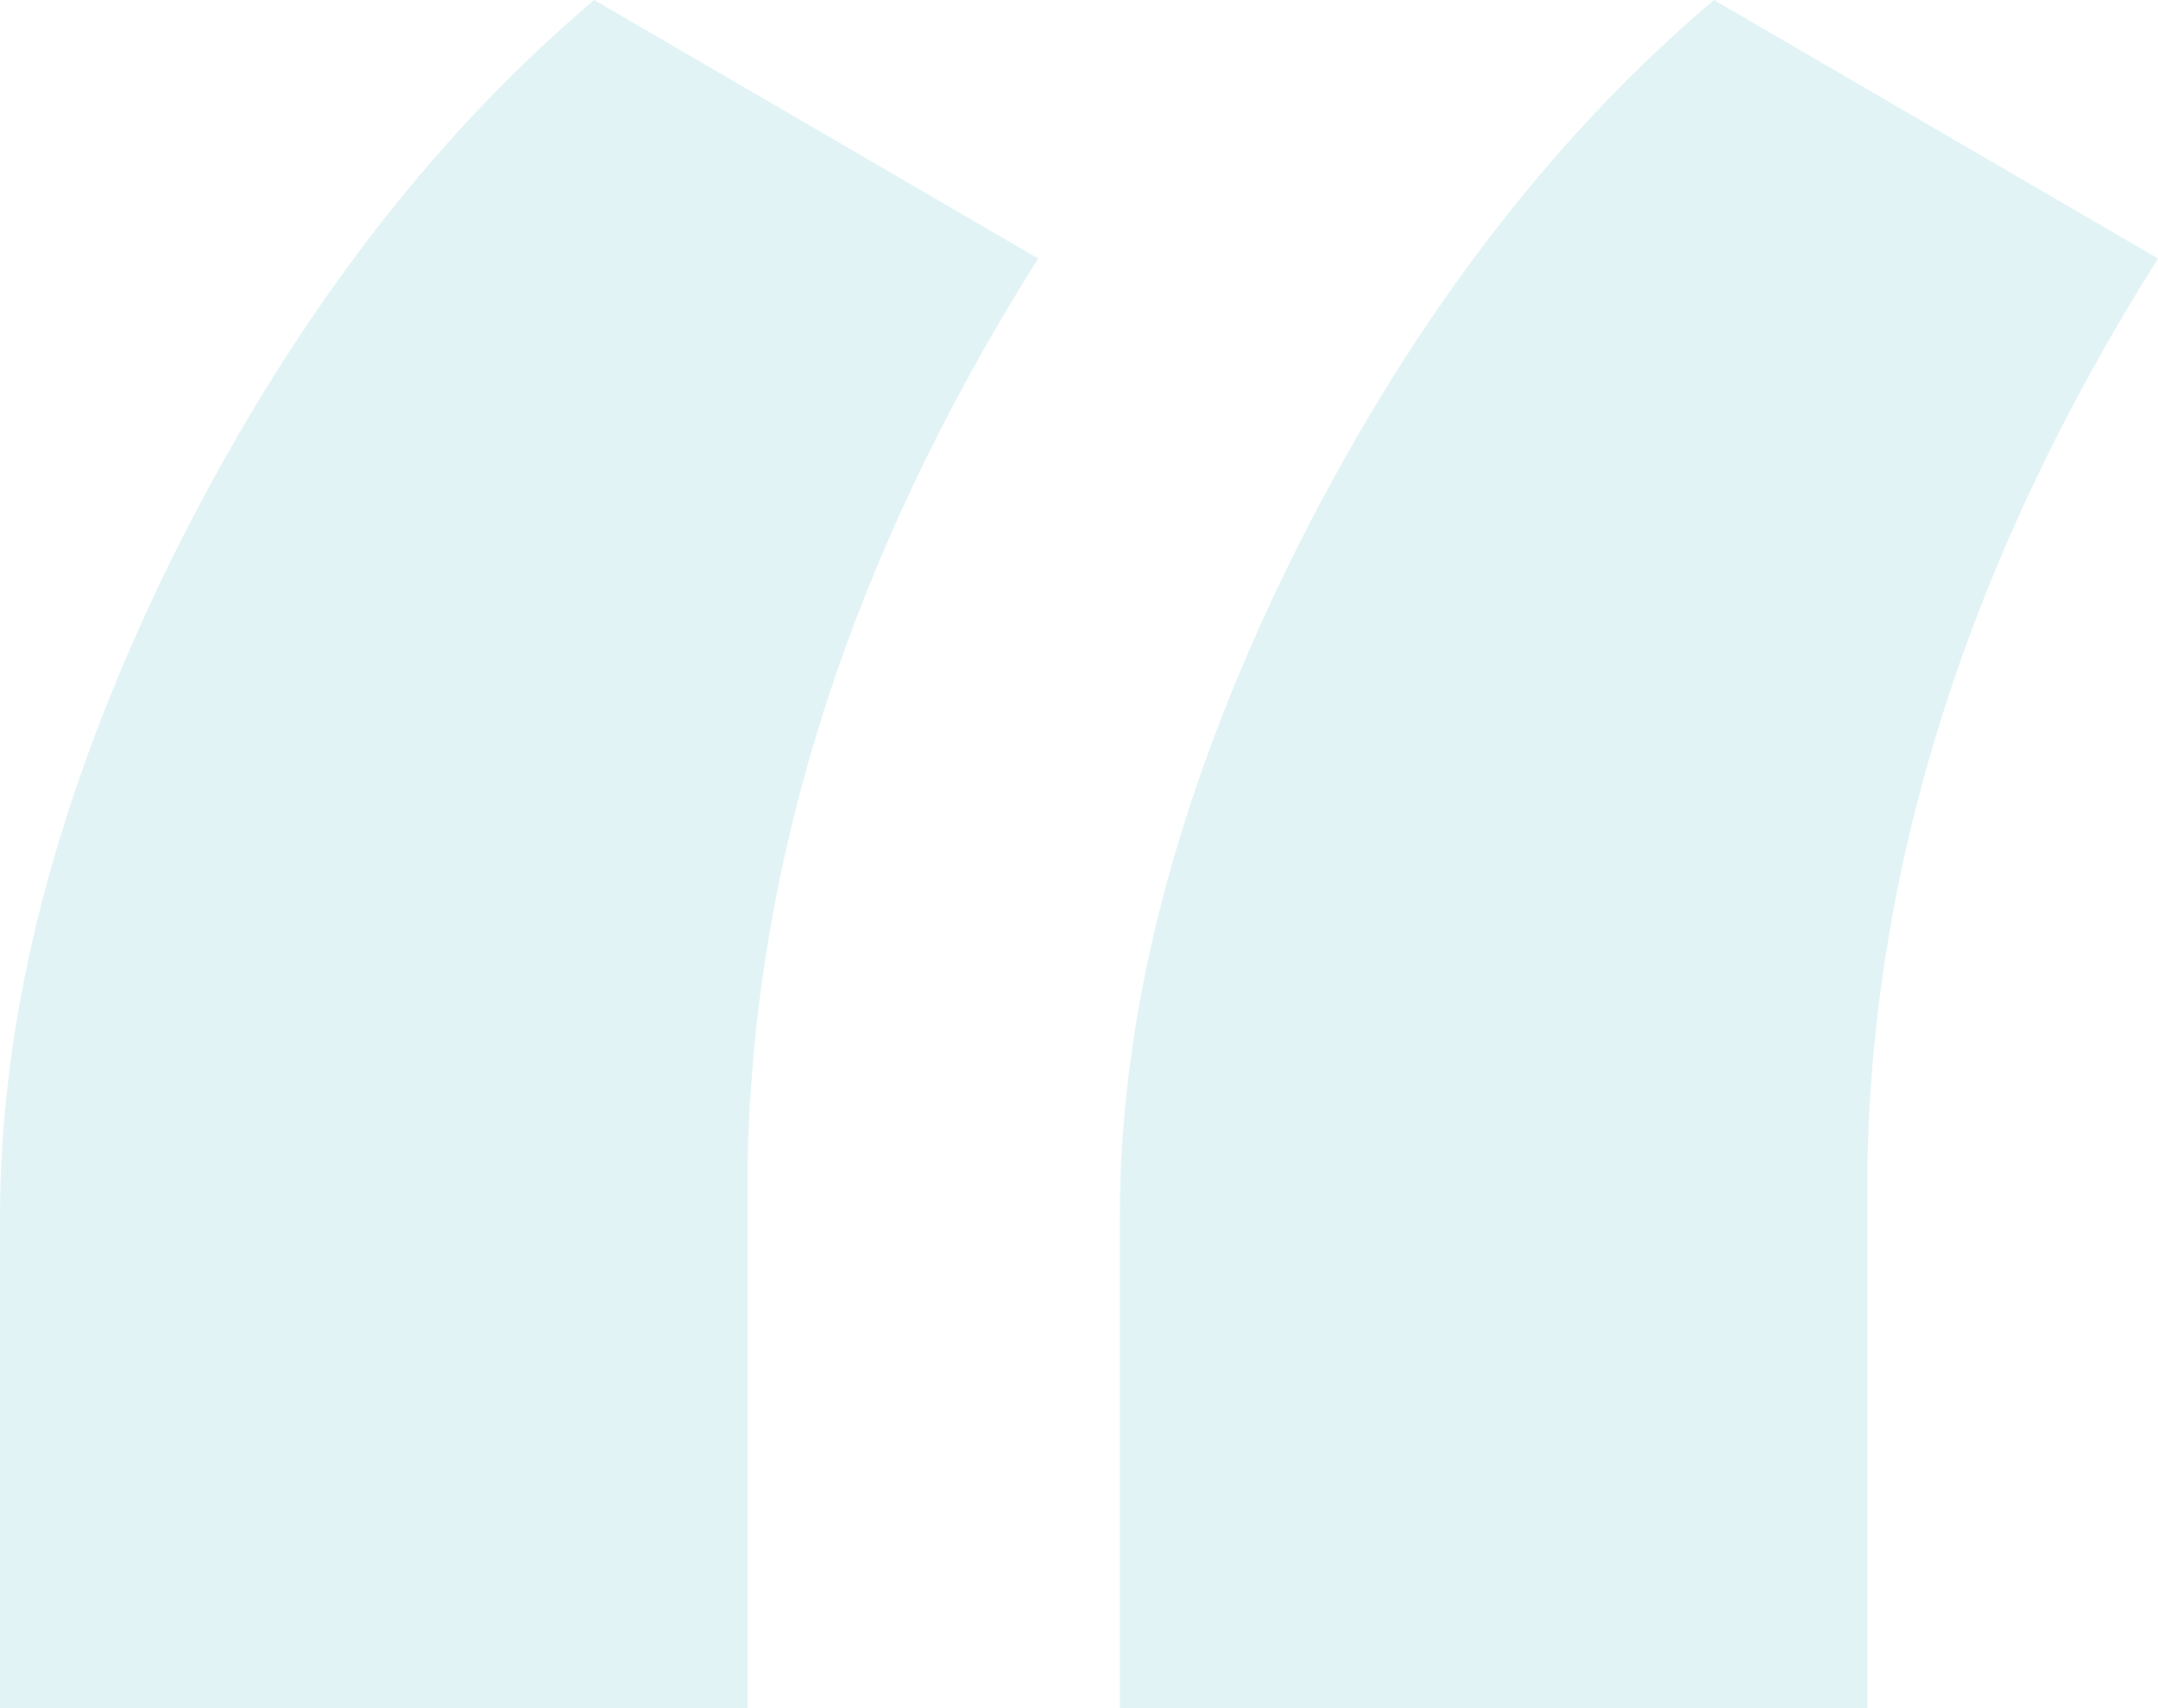 <svg width="48" height="38" viewBox="0 0 48 38" fill="none" xmlns="http://www.w3.org/2000/svg">
<path d="M13.216 0L23.092 5.751C18.929 12.351 16.775 19.049 16.629 25.843V38H0V27.081C0 22.518 1.259 17.665 3.776 12.521C6.342 7.328 9.489 3.155 13.216 0ZM38.124 0L48 5.751C43.837 12.351 41.682 19.049 41.537 25.843V38H24.908V27.081C24.908 22.518 26.166 17.665 28.684 12.521C31.25 7.328 34.396 3.155 38.124 0Z" fill="#3BB3BD" fill-opacity="0.15"/>
</svg>
